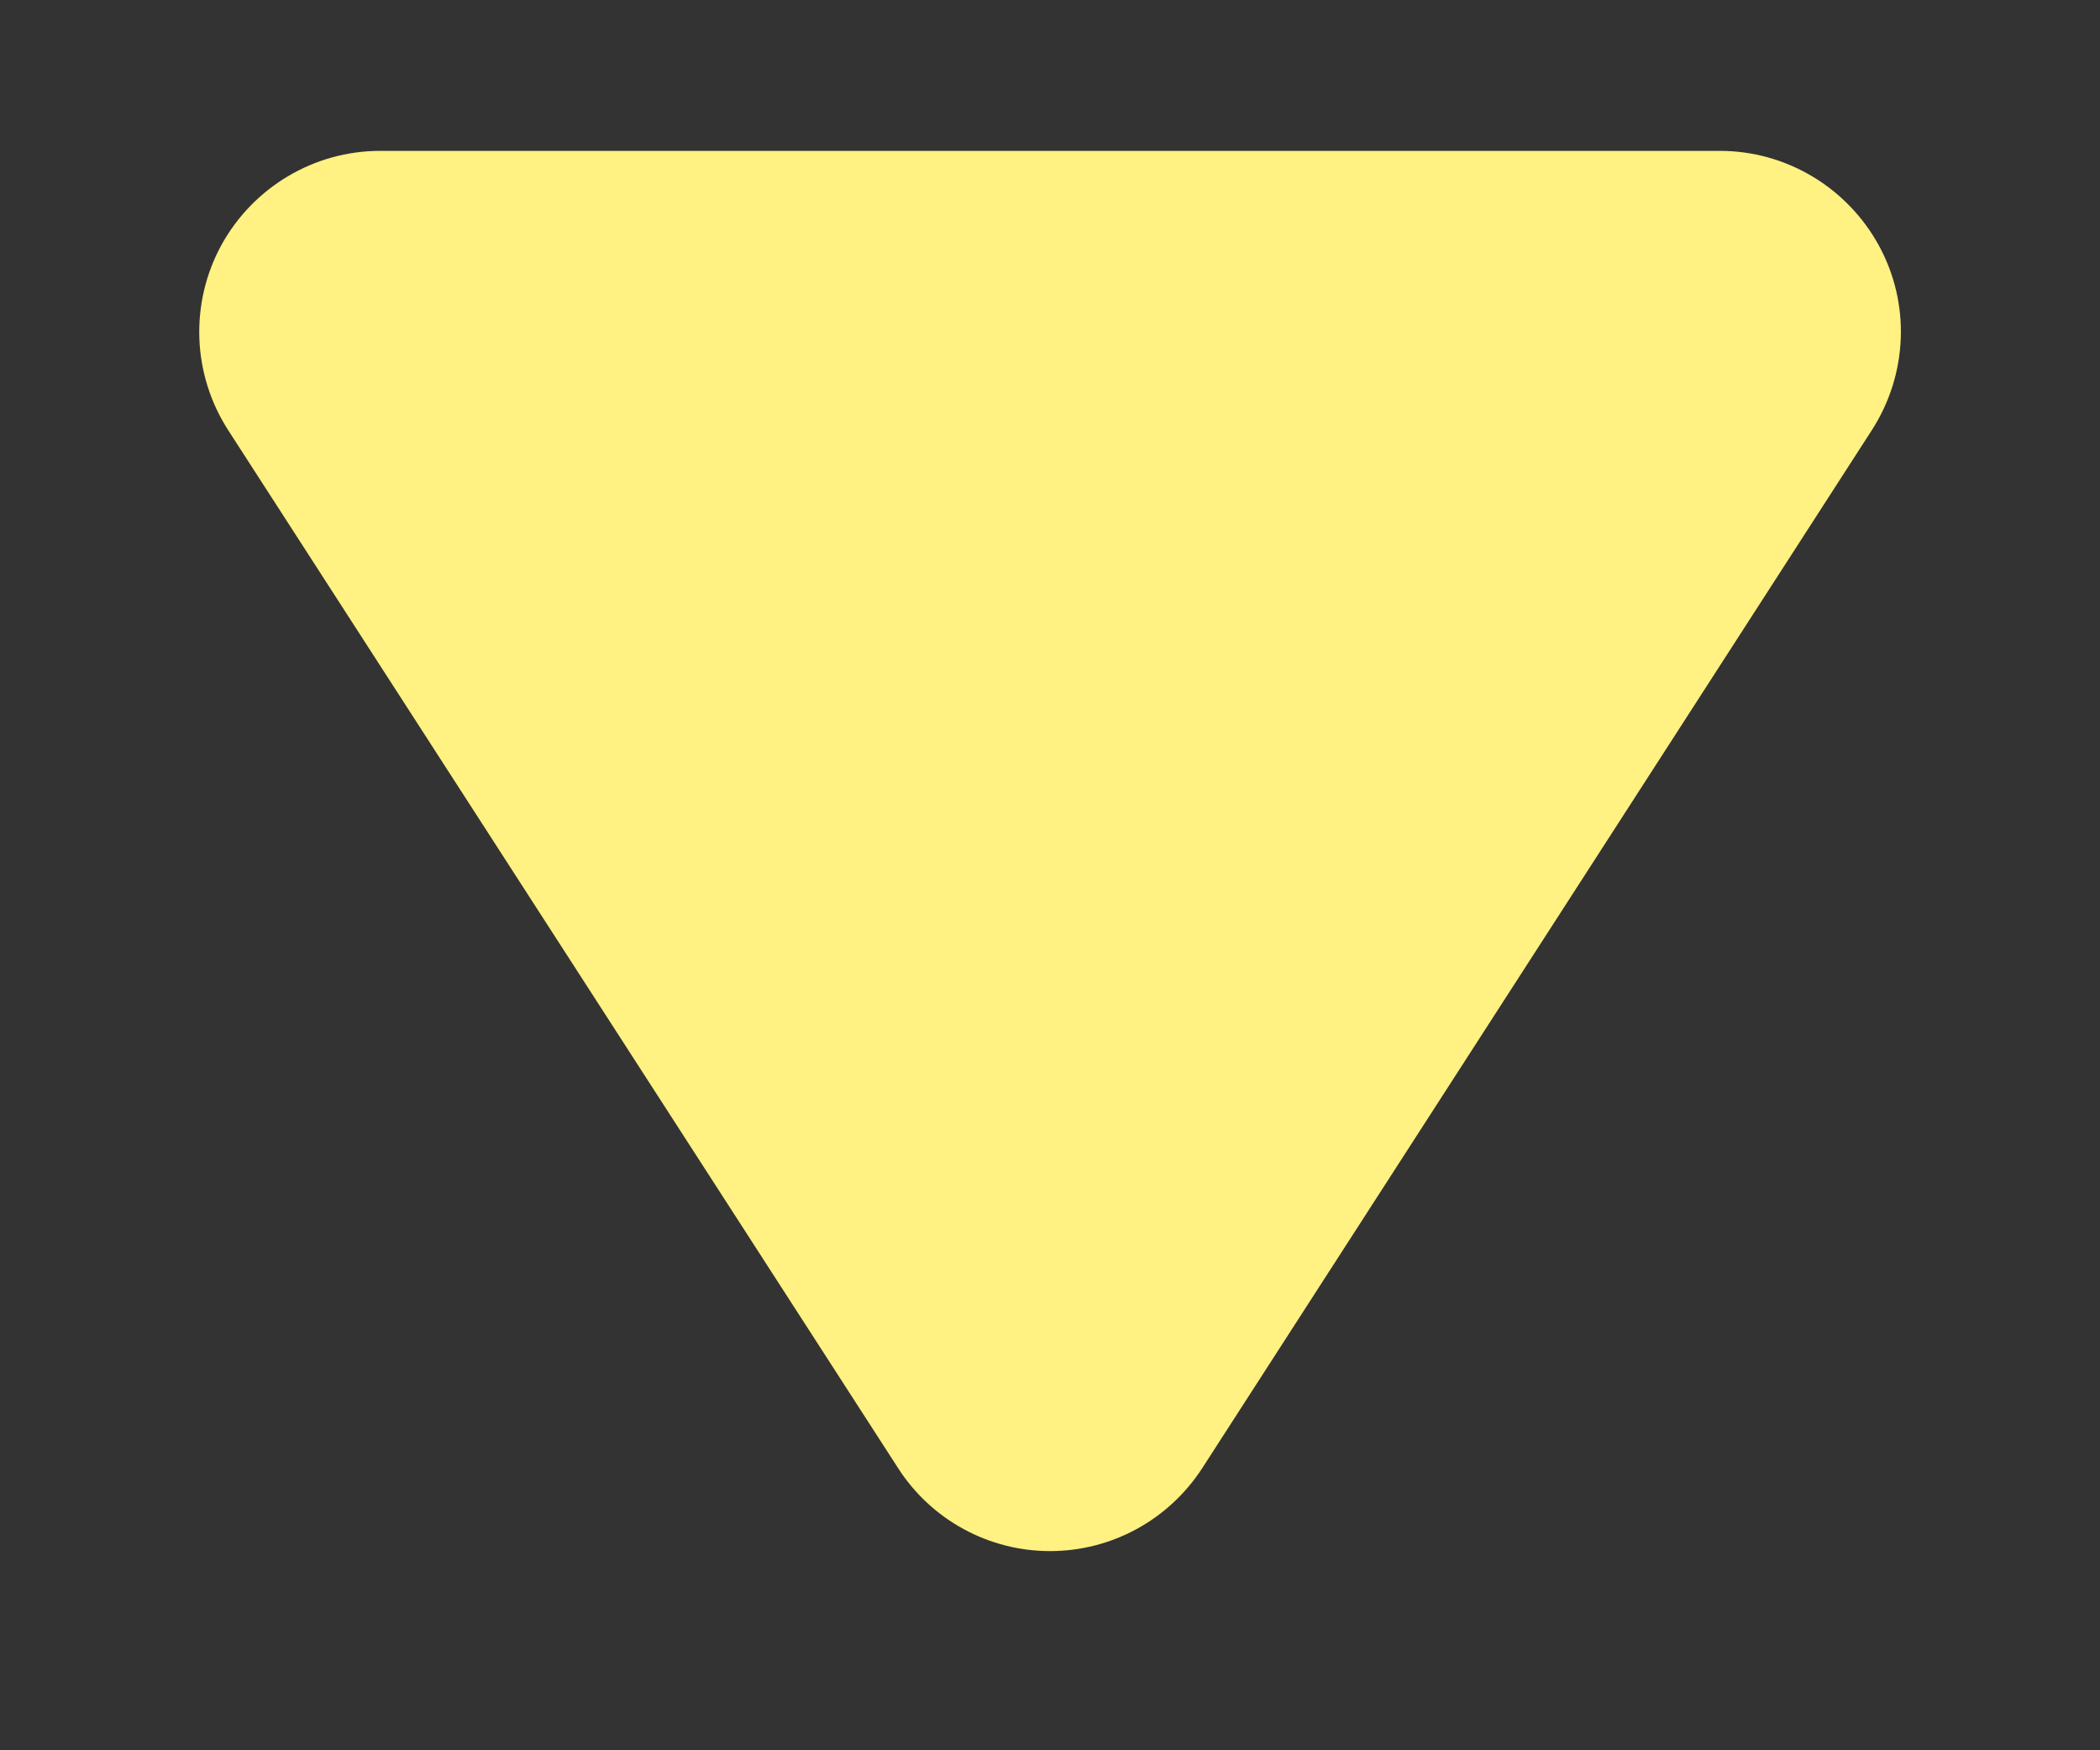 <?xml version="1.0" encoding="UTF-8"?>
<svg width="6px" height="5px" viewBox="0 0 6 5" version="1.1" xmlns="http://www.w3.org/2000/svg" xmlns:xlink="http://www.w3.org/1999/xlink">
    <rect x="0" y="0" width="6" height="5" fill="#333333" stroke="none"/>
    <!-- Generator: Sketch 61 (89581) - https://sketch.com -->
    <title>folder_yellow_arrow</title>
    <desc>Created with Sketch.</desc>
    <g id="图标" stroke="none" stroke-width="1" fill="none" fill-rule="evenodd">
        <g id="画板" transform="translate(-90, -583)" fill="#FFF182" fill-rule="nonzero">
            <path d="M94.763,585.865 L91.798,587.779 C91.638,587.882 91.436,587.889 91.27,587.799 C91.104,587.708 91,587.534 91,587.345 L91,583.517 C91,583.328 91.104,583.154 91.27,583.063 C91.436,582.972 91.638,582.98 91.798,583.083 L94.763,584.996 C94.911,585.092 95,585.255 95,585.431 C95,585.606 94.911,585.77 94.763,585.865 L94.763,585.865 Z" id="folder_yellow_arrow" transform="translate(93, 585.431) rotate(-270) translate(-93, -585.431) "></path>
        </g>
    </g>
</svg>